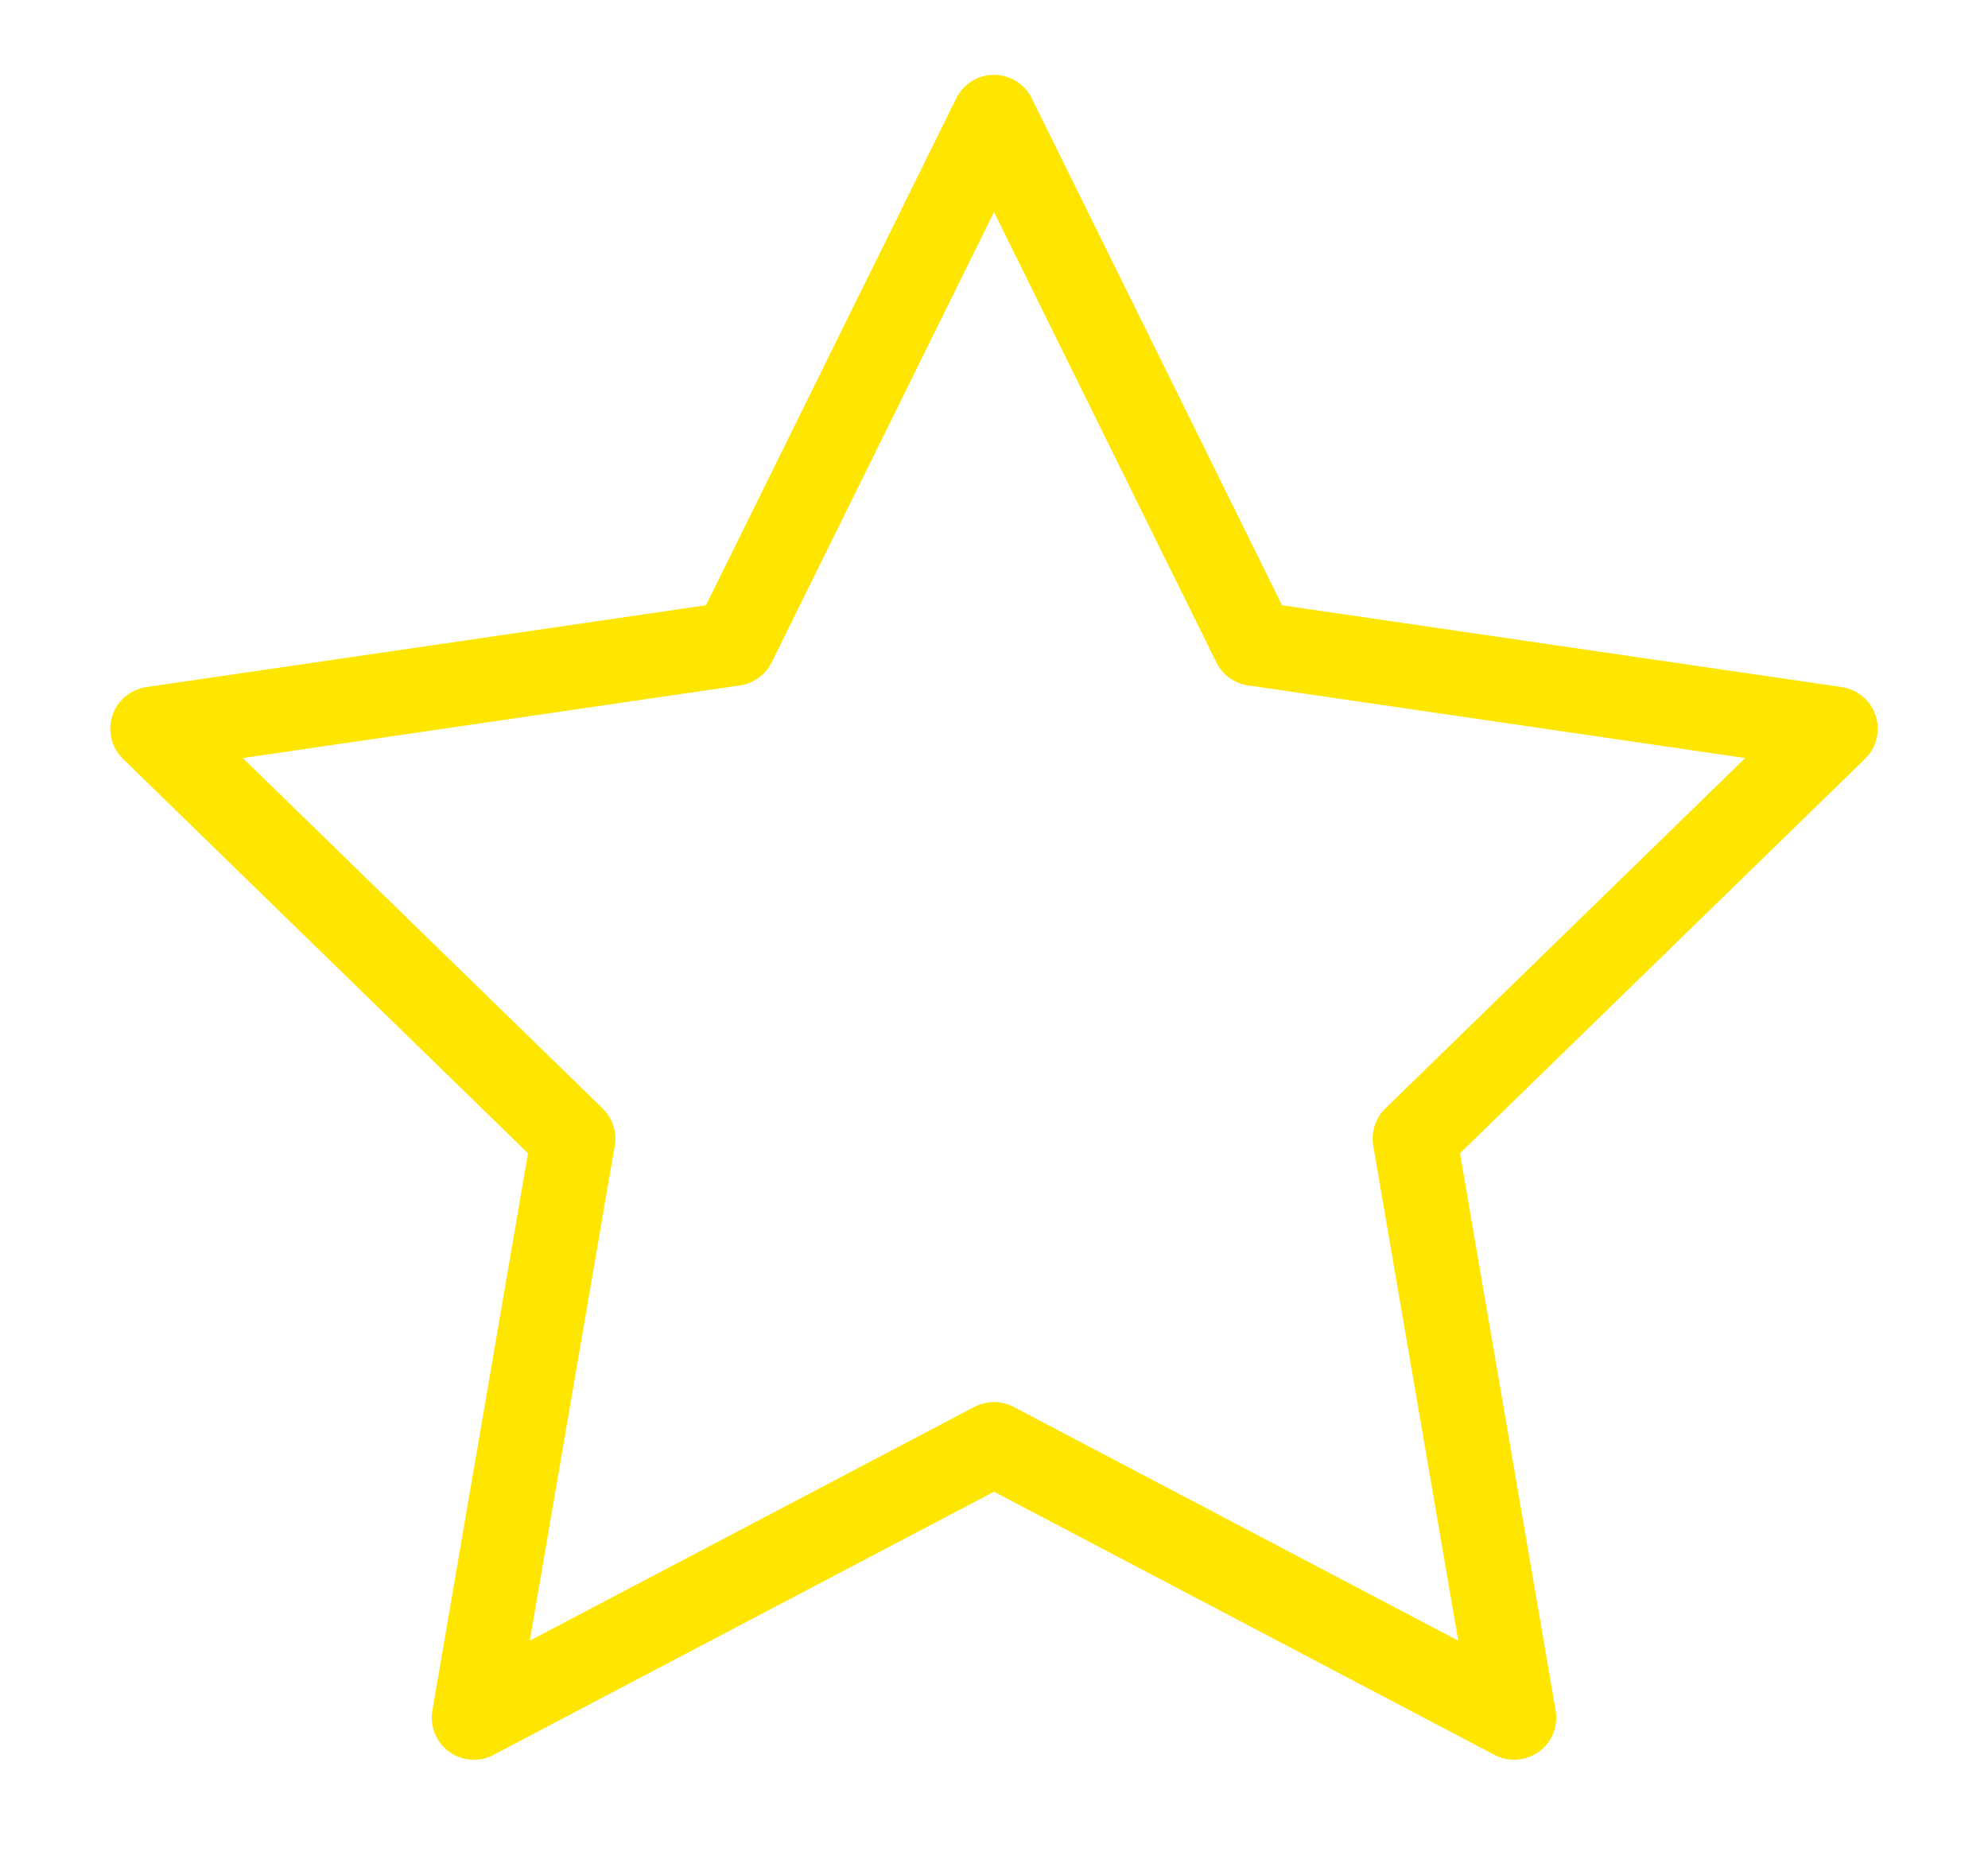 <svg width="17" height="16" viewBox="0 0 17 16" fill="none" xmlns="http://www.w3.org/2000/svg">
<path d="M8.5 1L10.724 5.505L15.697 6.232L12.098 9.737L12.948 14.689L8.5 12.35L4.052 14.689L4.902 9.737L1.303 6.232L6.276 5.505L8.5 1Z" stroke="#FFE600" stroke-width="0.72" stroke-linecap="round" stroke-linejoin="round"/>
</svg>
